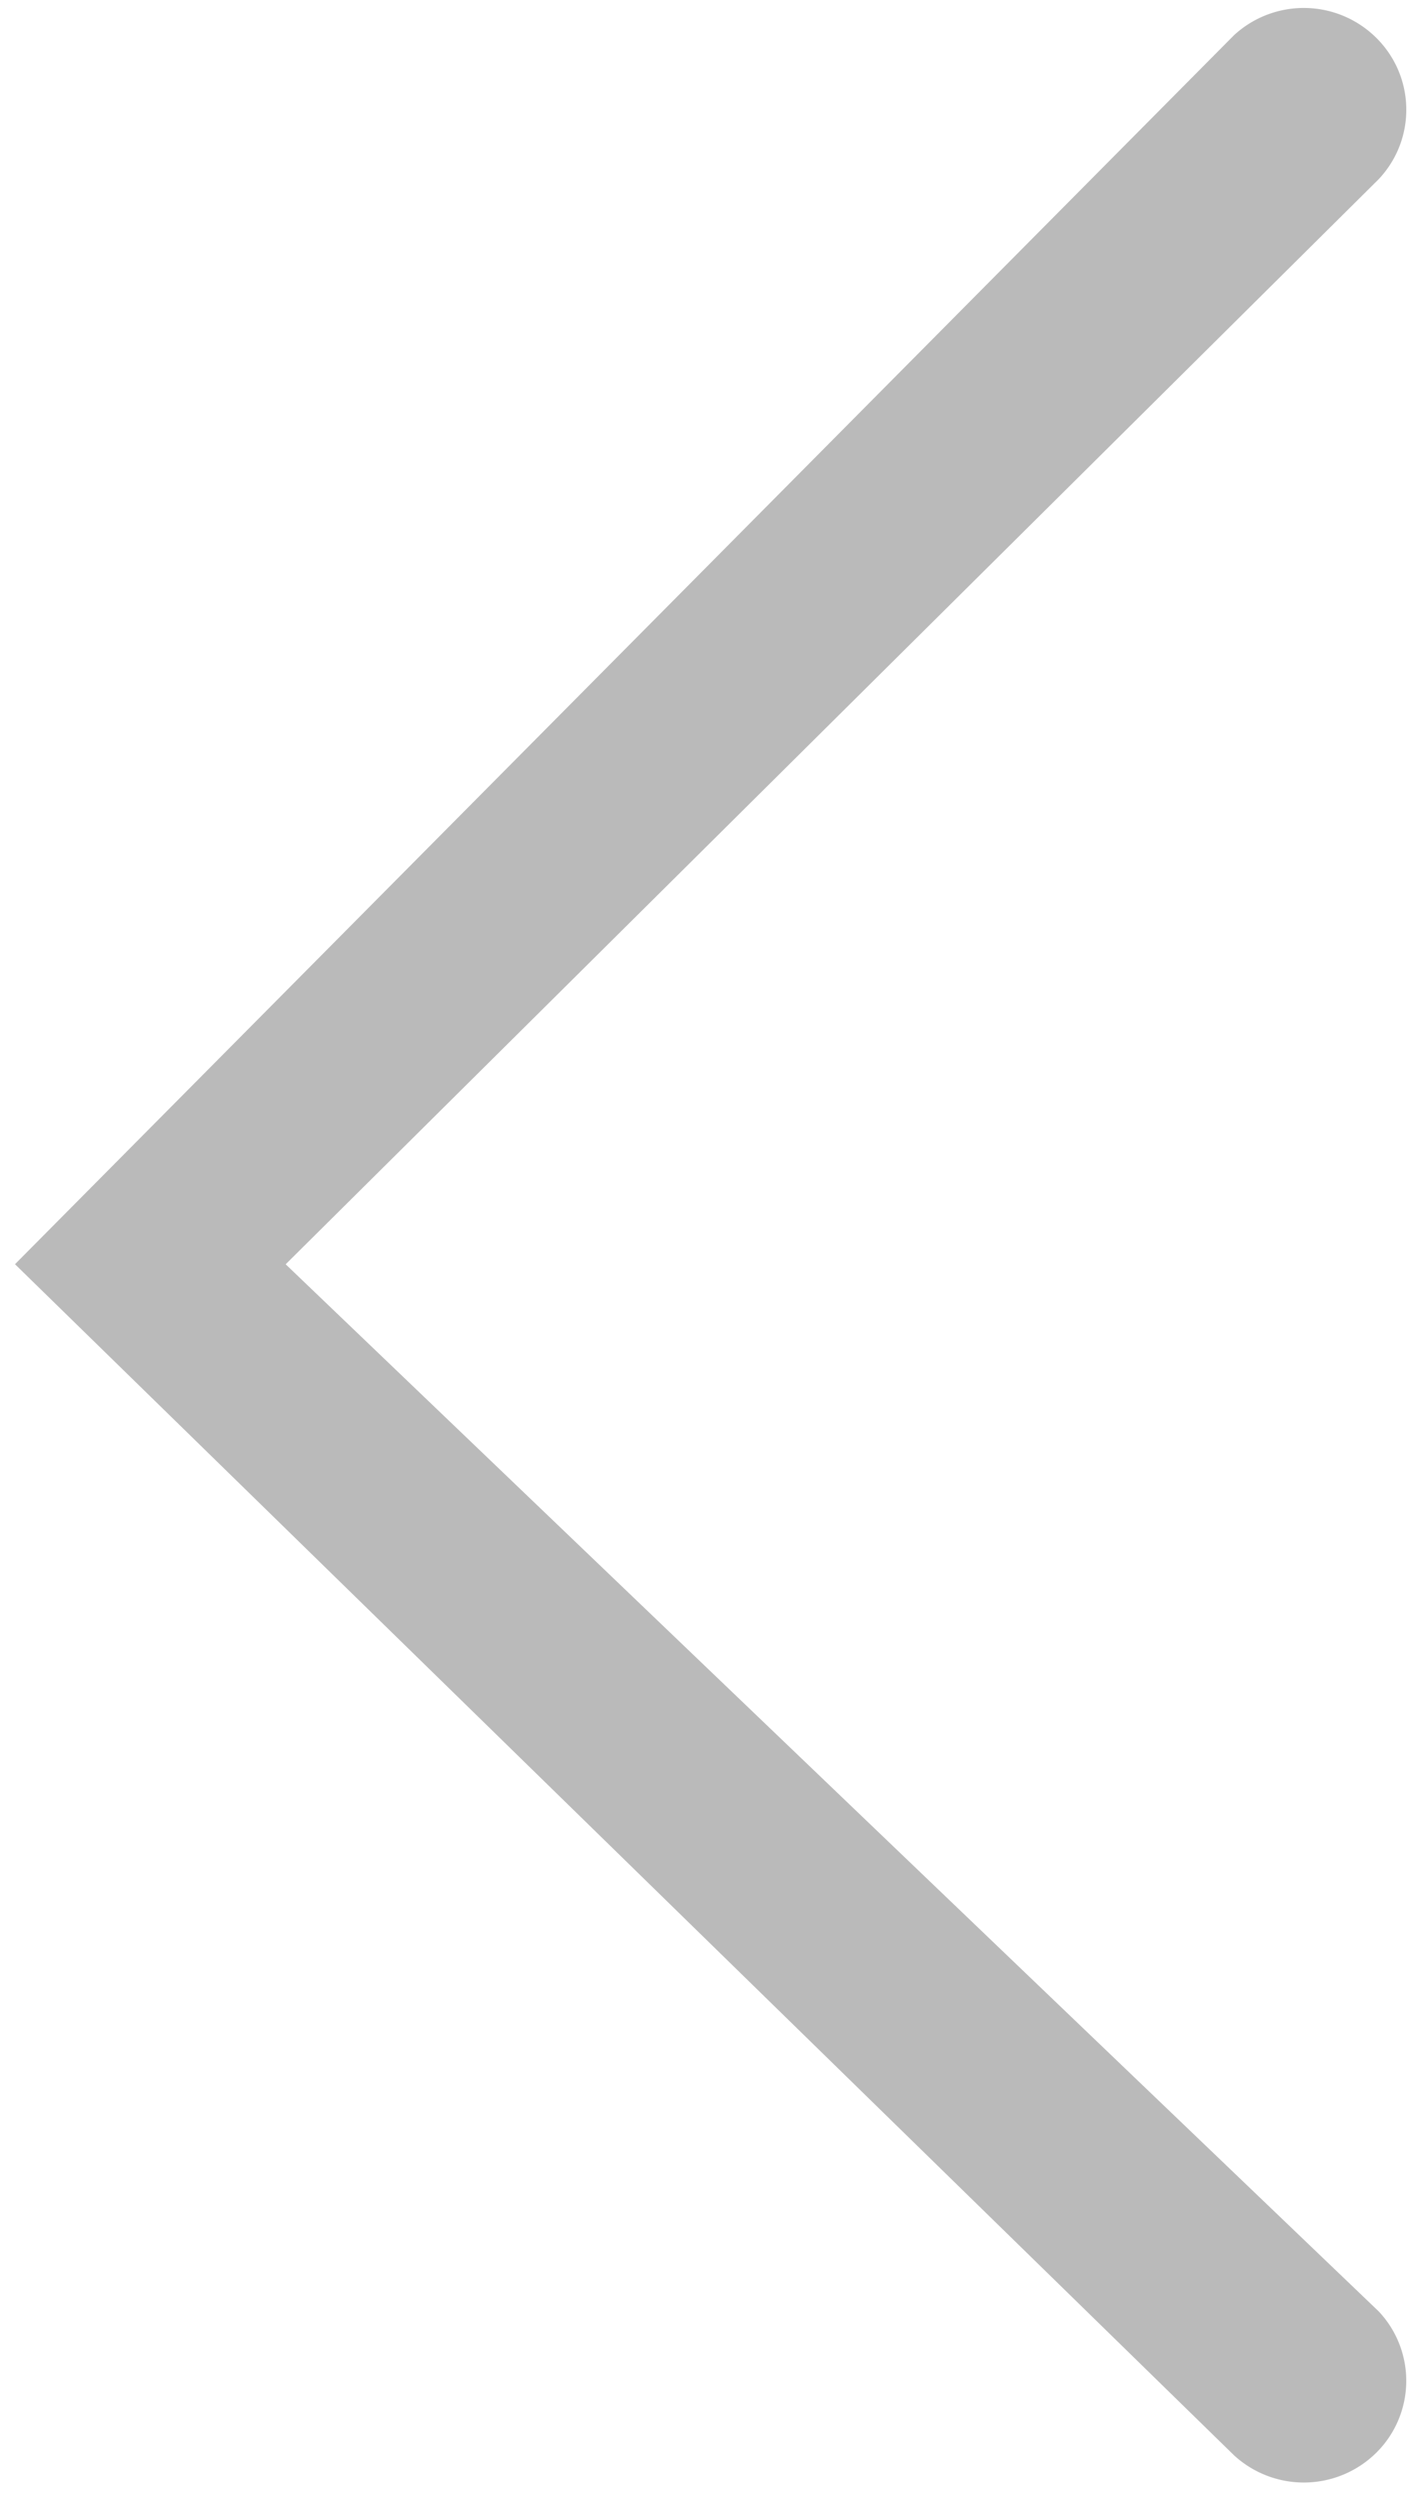 <svg xmlns="http://www.w3.org/2000/svg" width="20" height="35" viewBox="0 0 20 35">
    <path fill="#BABABA" fill-rule="evenodd" d="M17.283.493a1.442 1.442 0 0 1 1.992.036c.547.542.563 1.416.036 1.978L4.001 17.7 19.31 32.36a1.417 1.417 0 0 1-.036 1.98 1.444 1.444 0 0 1-1.992.033L.21 17.699 17.283.493z"/>
</svg>

